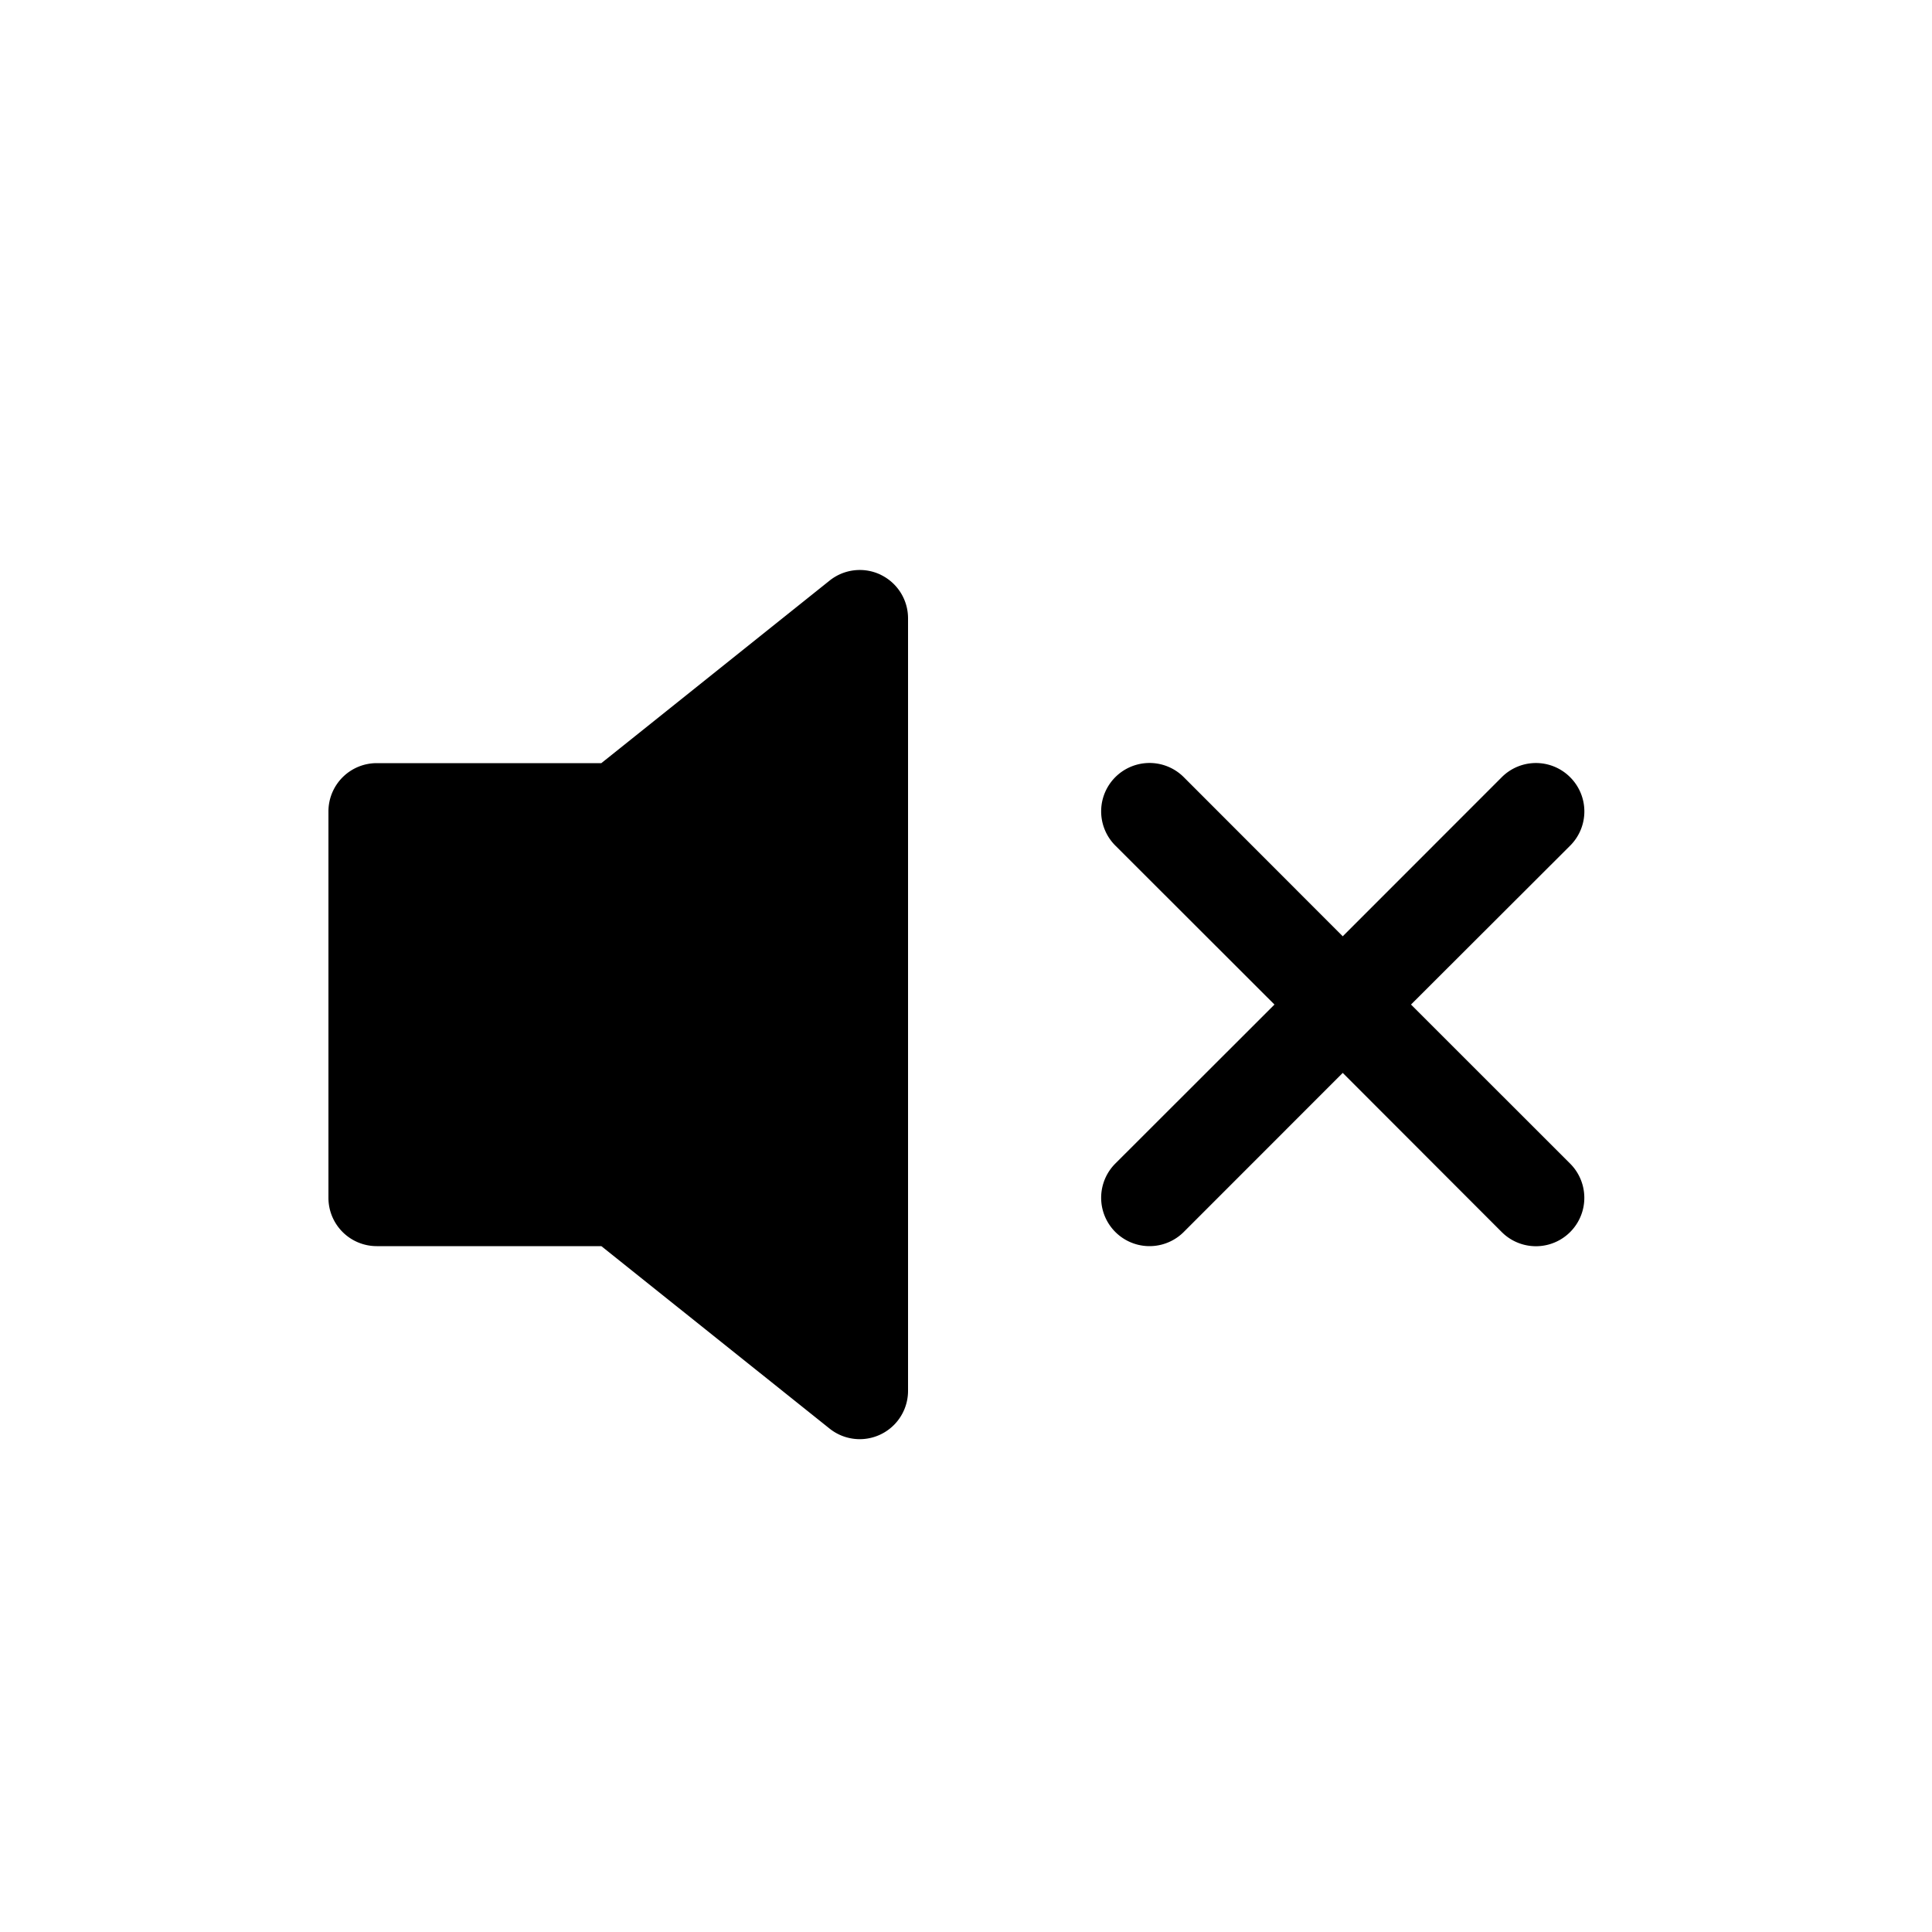 <svg width="46" height="46" fill="#000000" viewBox="0 0 24 24" xmlns="http://www.w3.org/2000/svg">
  <path d="M10.94 7.14a.6.6 0 0 1 .34.54v9.6a.6.6 0 0 1-.974.467L7.47 15.48H4.68a.6.6 0 0 1-.6-.6v-4.8a.6.6 0 0 1 .6-.6h2.79l2.836-2.268a.6.6 0 0 1 .635-.072Zm8.565 2.515a.6.6 0 0 1 0 .85l-1.977 1.974 1.977 1.976a.6.6 0 0 1-.85.85l-1.975-1.977-1.975 1.976a.6.6 0 1 1-.85-.85l1.977-1.975-1.977-1.975a.6.6 0 1 1 .85-.85l1.975 1.977 1.975-1.976a.6.6 0 0 1 .85 0Z"></path>
</svg>